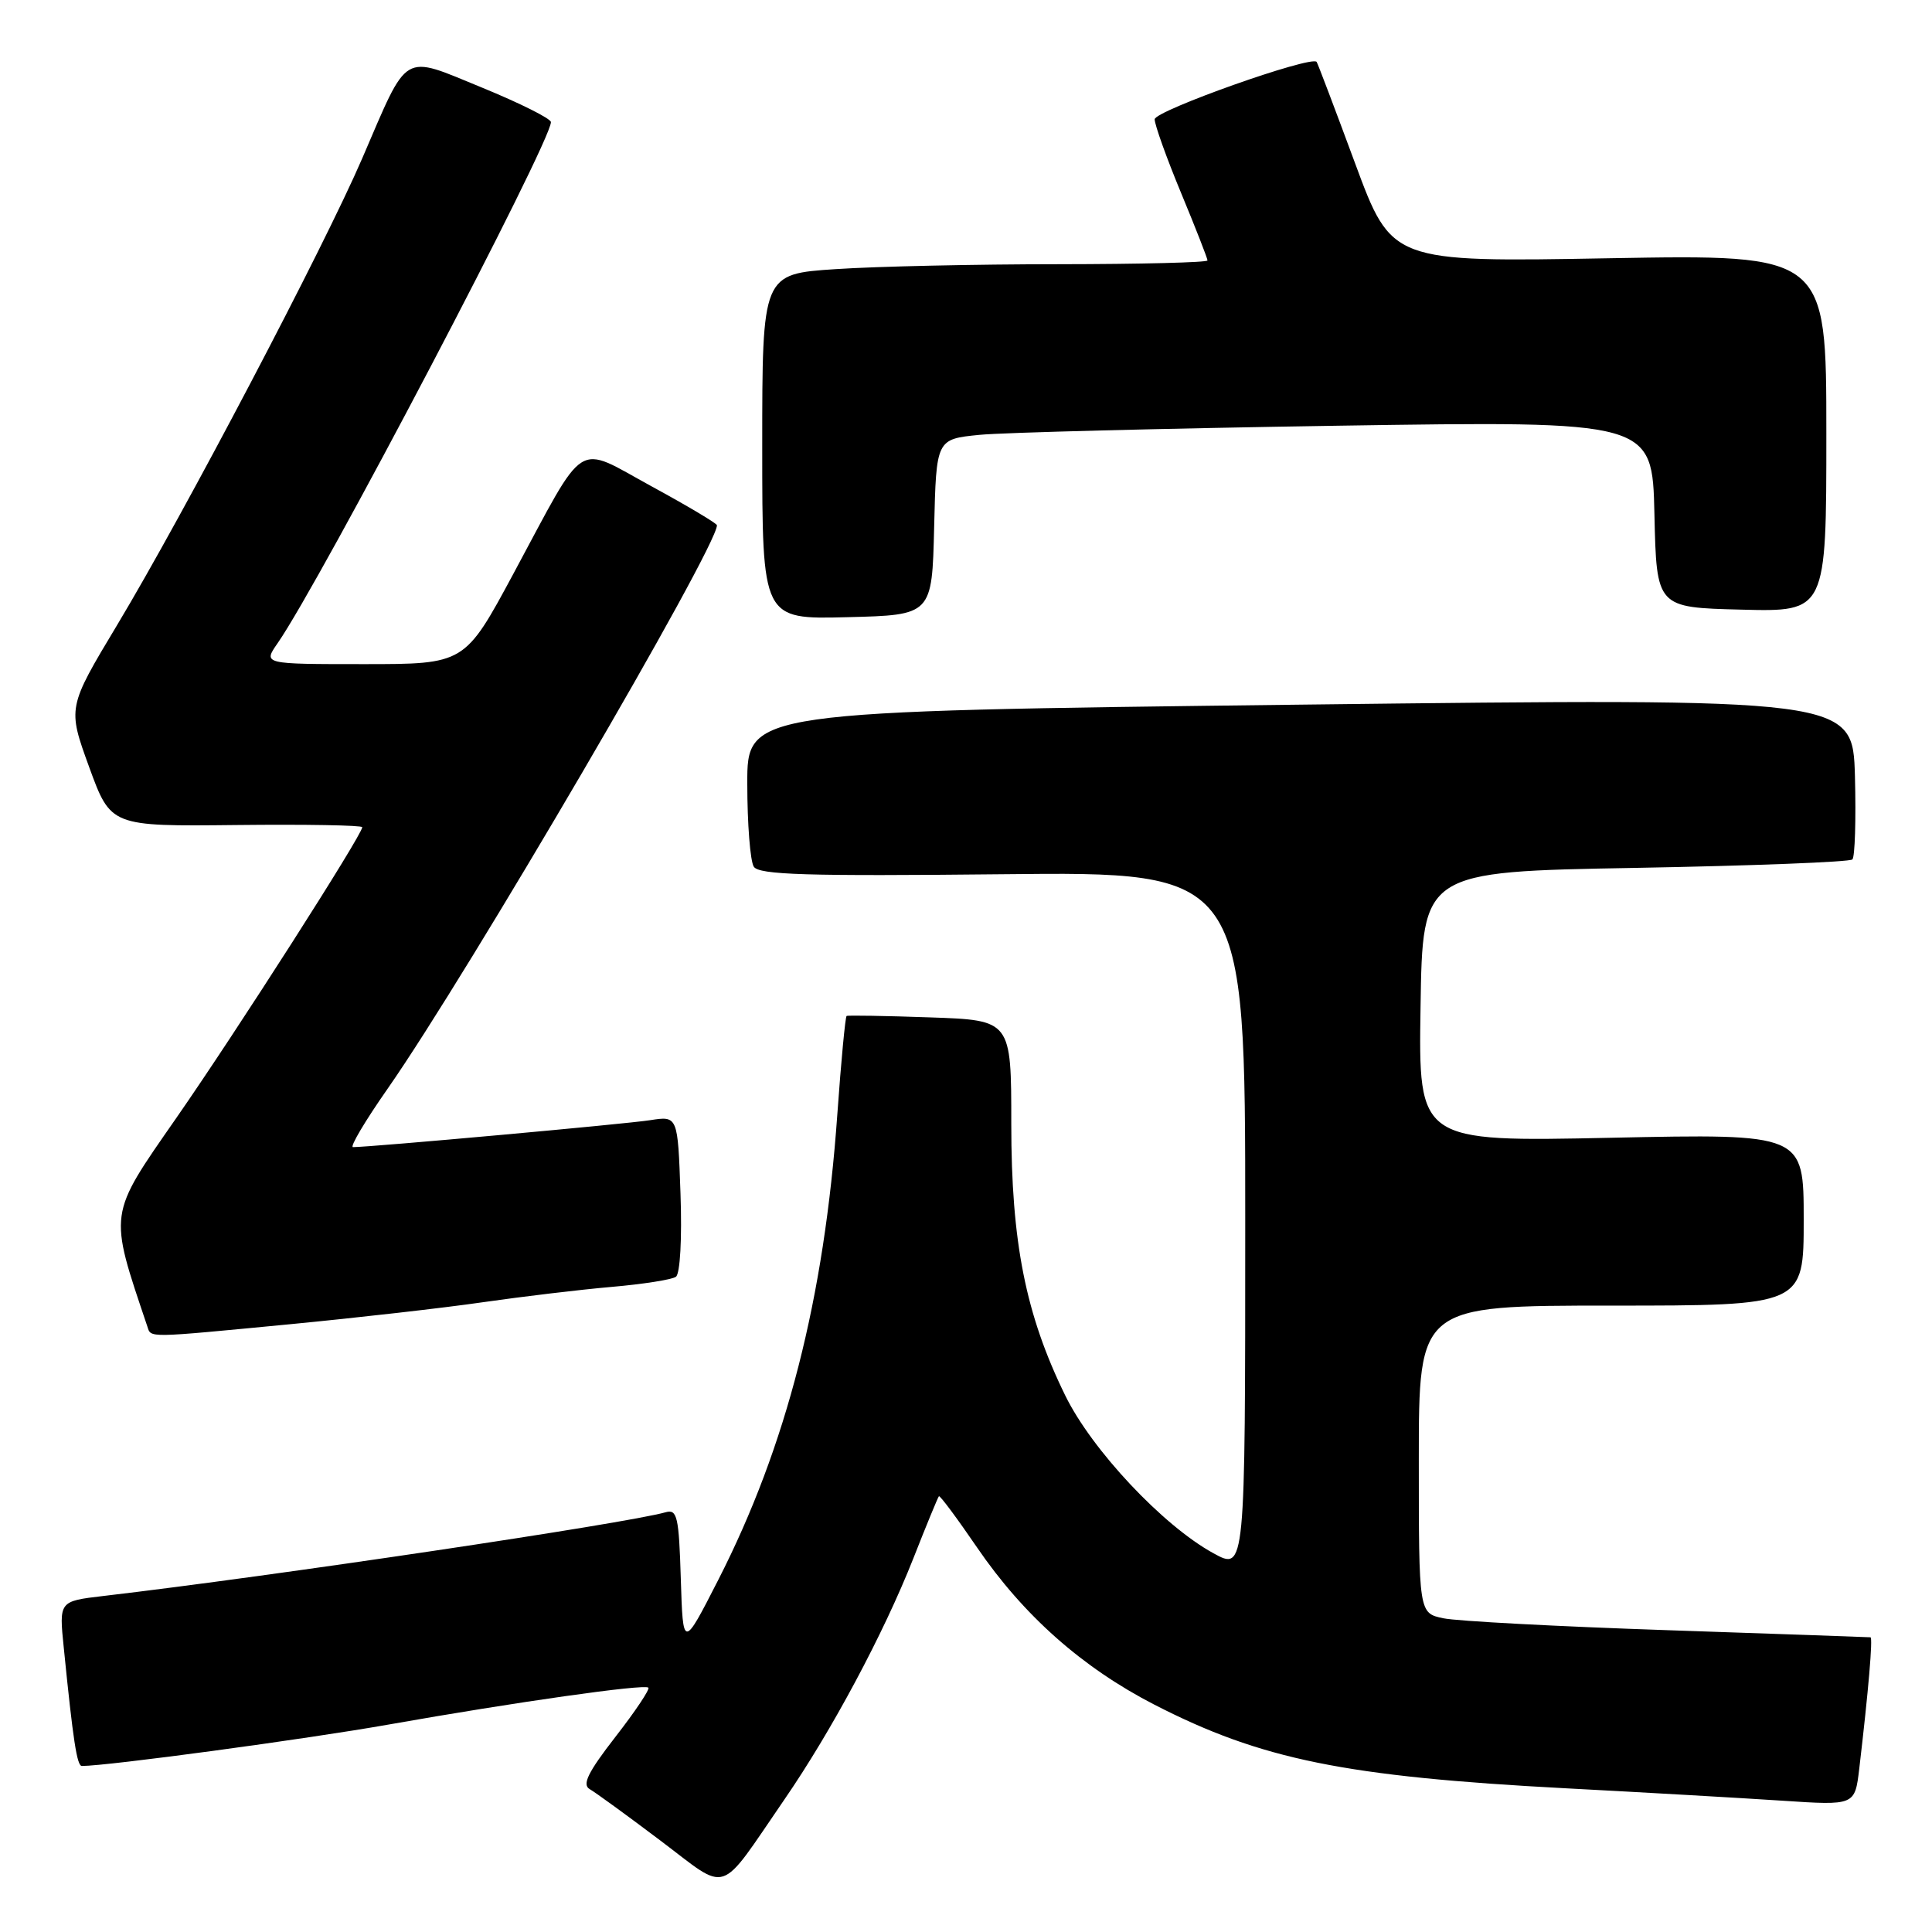 <?xml version="1.0" encoding="UTF-8" standalone="no"?>
<!DOCTYPE svg PUBLIC "-//W3C//DTD SVG 1.1//EN" "http://www.w3.org/Graphics/SVG/1.1/DTD/svg11.dtd" >
<svg xmlns="http://www.w3.org/2000/svg" xmlns:xlink="http://www.w3.org/1999/xlink" version="1.1" viewBox="0 0 256 256">
 <g >
 <path fill="currentColor"
d=" M 103.90 238.50 C 110.20 229.35 117.08 216.48 121.02 206.50 C 122.75 202.10 124.28 198.39 124.41 198.26 C 124.55 198.12 126.82 201.18 129.46 205.04 C 135.62 214.06 143.40 220.95 152.93 225.86 C 167.11 233.15 178.23 235.41 207.50 236.96 C 217.95 237.51 230.84 238.25 236.14 238.60 C 245.78 239.24 245.78 239.24 246.36 234.37 C 247.58 224.02 248.18 217.00 247.85 216.95 C 247.66 216.93 235.57 216.50 221.00 216.01 C 206.43 215.52 193.04 214.81 191.25 214.43 C 188.00 213.75 188.00 213.75 188.00 193.38 C 188.00 173.00 188.00 173.00 213.50 173.00 C 239.00 173.00 239.00 173.00 239.00 161.61 C 239.00 150.22 239.00 150.22 213.48 150.76 C 187.95 151.30 187.95 151.30 188.23 133.40 C 188.50 115.50 188.50 115.50 216.67 115.00 C 232.16 114.72 245.11 114.22 245.45 113.88 C 245.79 113.54 245.94 108.59 245.79 102.88 C 245.50 92.50 245.50 92.50 172.25 93.37 C 99.00 94.25 99.00 94.25 99.02 103.87 C 99.02 109.17 99.41 114.10 99.88 114.84 C 100.56 115.92 106.86 116.11 132.86 115.84 C 165.00 115.50 165.00 115.50 165.00 161.81 C 165.00 208.13 165.00 208.13 160.78 205.81 C 154.09 202.15 144.67 192.11 141.15 184.91 C 135.90 174.19 134.00 164.61 134.00 148.93 C 134.00 135.18 134.00 135.18 123.25 134.81 C 117.34 134.60 112.36 134.52 112.18 134.62 C 112.01 134.72 111.45 140.59 110.95 147.66 C 109.22 172.07 104.22 191.62 95.17 209.35 C 90.50 218.49 90.50 218.49 90.21 209.19 C 89.96 200.96 89.73 199.95 88.21 200.38 C 82.92 201.88 36.14 208.85 13.66 211.48 C 7.82 212.17 7.82 212.17 8.45 218.33 C 9.69 230.70 10.20 234.00 10.85 234.00 C 14.26 234.00 40.41 230.47 51.50 228.51 C 68.41 225.52 85.35 223.12 85.91 223.62 C 86.14 223.83 84.18 226.76 81.55 230.14 C 77.90 234.84 77.10 236.48 78.14 237.07 C 78.89 237.50 83.10 240.56 87.50 243.88 C 96.71 250.82 95.05 251.37 103.90 238.50 Z  M 38.50 175.46 C 47.30 174.61 58.77 173.31 64.00 172.55 C 69.22 171.80 76.90 170.88 81.05 170.52 C 85.20 170.16 89.03 169.56 89.56 169.18 C 90.12 168.79 90.38 164.13 90.17 158.18 C 89.81 147.86 89.81 147.86 86.15 148.43 C 83.02 148.93 49.11 152.00 46.77 152.00 C 46.32 152.00 48.39 148.51 51.37 144.25 C 62.00 129.02 95.00 72.57 95.00 69.60 C 95.00 69.36 91.11 67.04 86.35 64.45 C 76.11 58.87 77.85 57.77 68.04 76.00 C 61.58 88.00 61.58 88.00 48.22 88.00 C 34.86 88.00 34.86 88.00 36.77 85.25 C 42.50 77.01 73.00 18.86 73.00 16.18 C 73.00 15.72 68.90 13.67 63.90 11.62 C 53.14 7.22 54.20 6.59 47.99 21.00 C 42.92 32.76 24.35 68.12 15.52 82.82 C 8.95 93.76 8.95 93.76 11.81 101.63 C 14.68 109.50 14.68 109.50 31.34 109.32 C 40.50 109.22 48.00 109.35 48.00 109.61 C 48.00 110.61 31.35 136.65 23.34 148.17 C 14.29 161.19 14.38 160.49 19.52 175.75 C 20.04 177.30 19.21 177.31 38.50 175.46 Z  M 123.78 69.84 C 124.06 58.19 124.06 58.19 129.78 57.62 C 132.93 57.31 154.27 56.77 177.22 56.41 C 218.94 55.77 218.94 55.77 219.22 68.13 C 219.50 80.50 219.50 80.50 230.75 80.78 C 242.00 81.07 242.00 81.07 242.00 57.39 C 242.00 33.71 242.00 33.71 213.20 34.22 C 184.40 34.74 184.40 34.74 179.55 21.62 C 176.88 14.40 174.59 8.36 174.46 8.20 C 173.77 7.31 153.00 14.67 153.00 15.81 C 153.00 16.53 154.57 20.92 156.50 25.57 C 158.43 30.22 160.00 34.24 160.00 34.51 C 160.00 34.78 151.11 35.00 140.25 35.01 C 129.39 35.01 116.11 35.30 110.75 35.66 C 101.00 36.30 101.00 36.30 101.00 59.18 C 101.00 82.07 101.00 82.07 112.25 81.78 C 123.50 81.50 123.50 81.50 123.78 69.84 Z "/>
</g>
</svg>